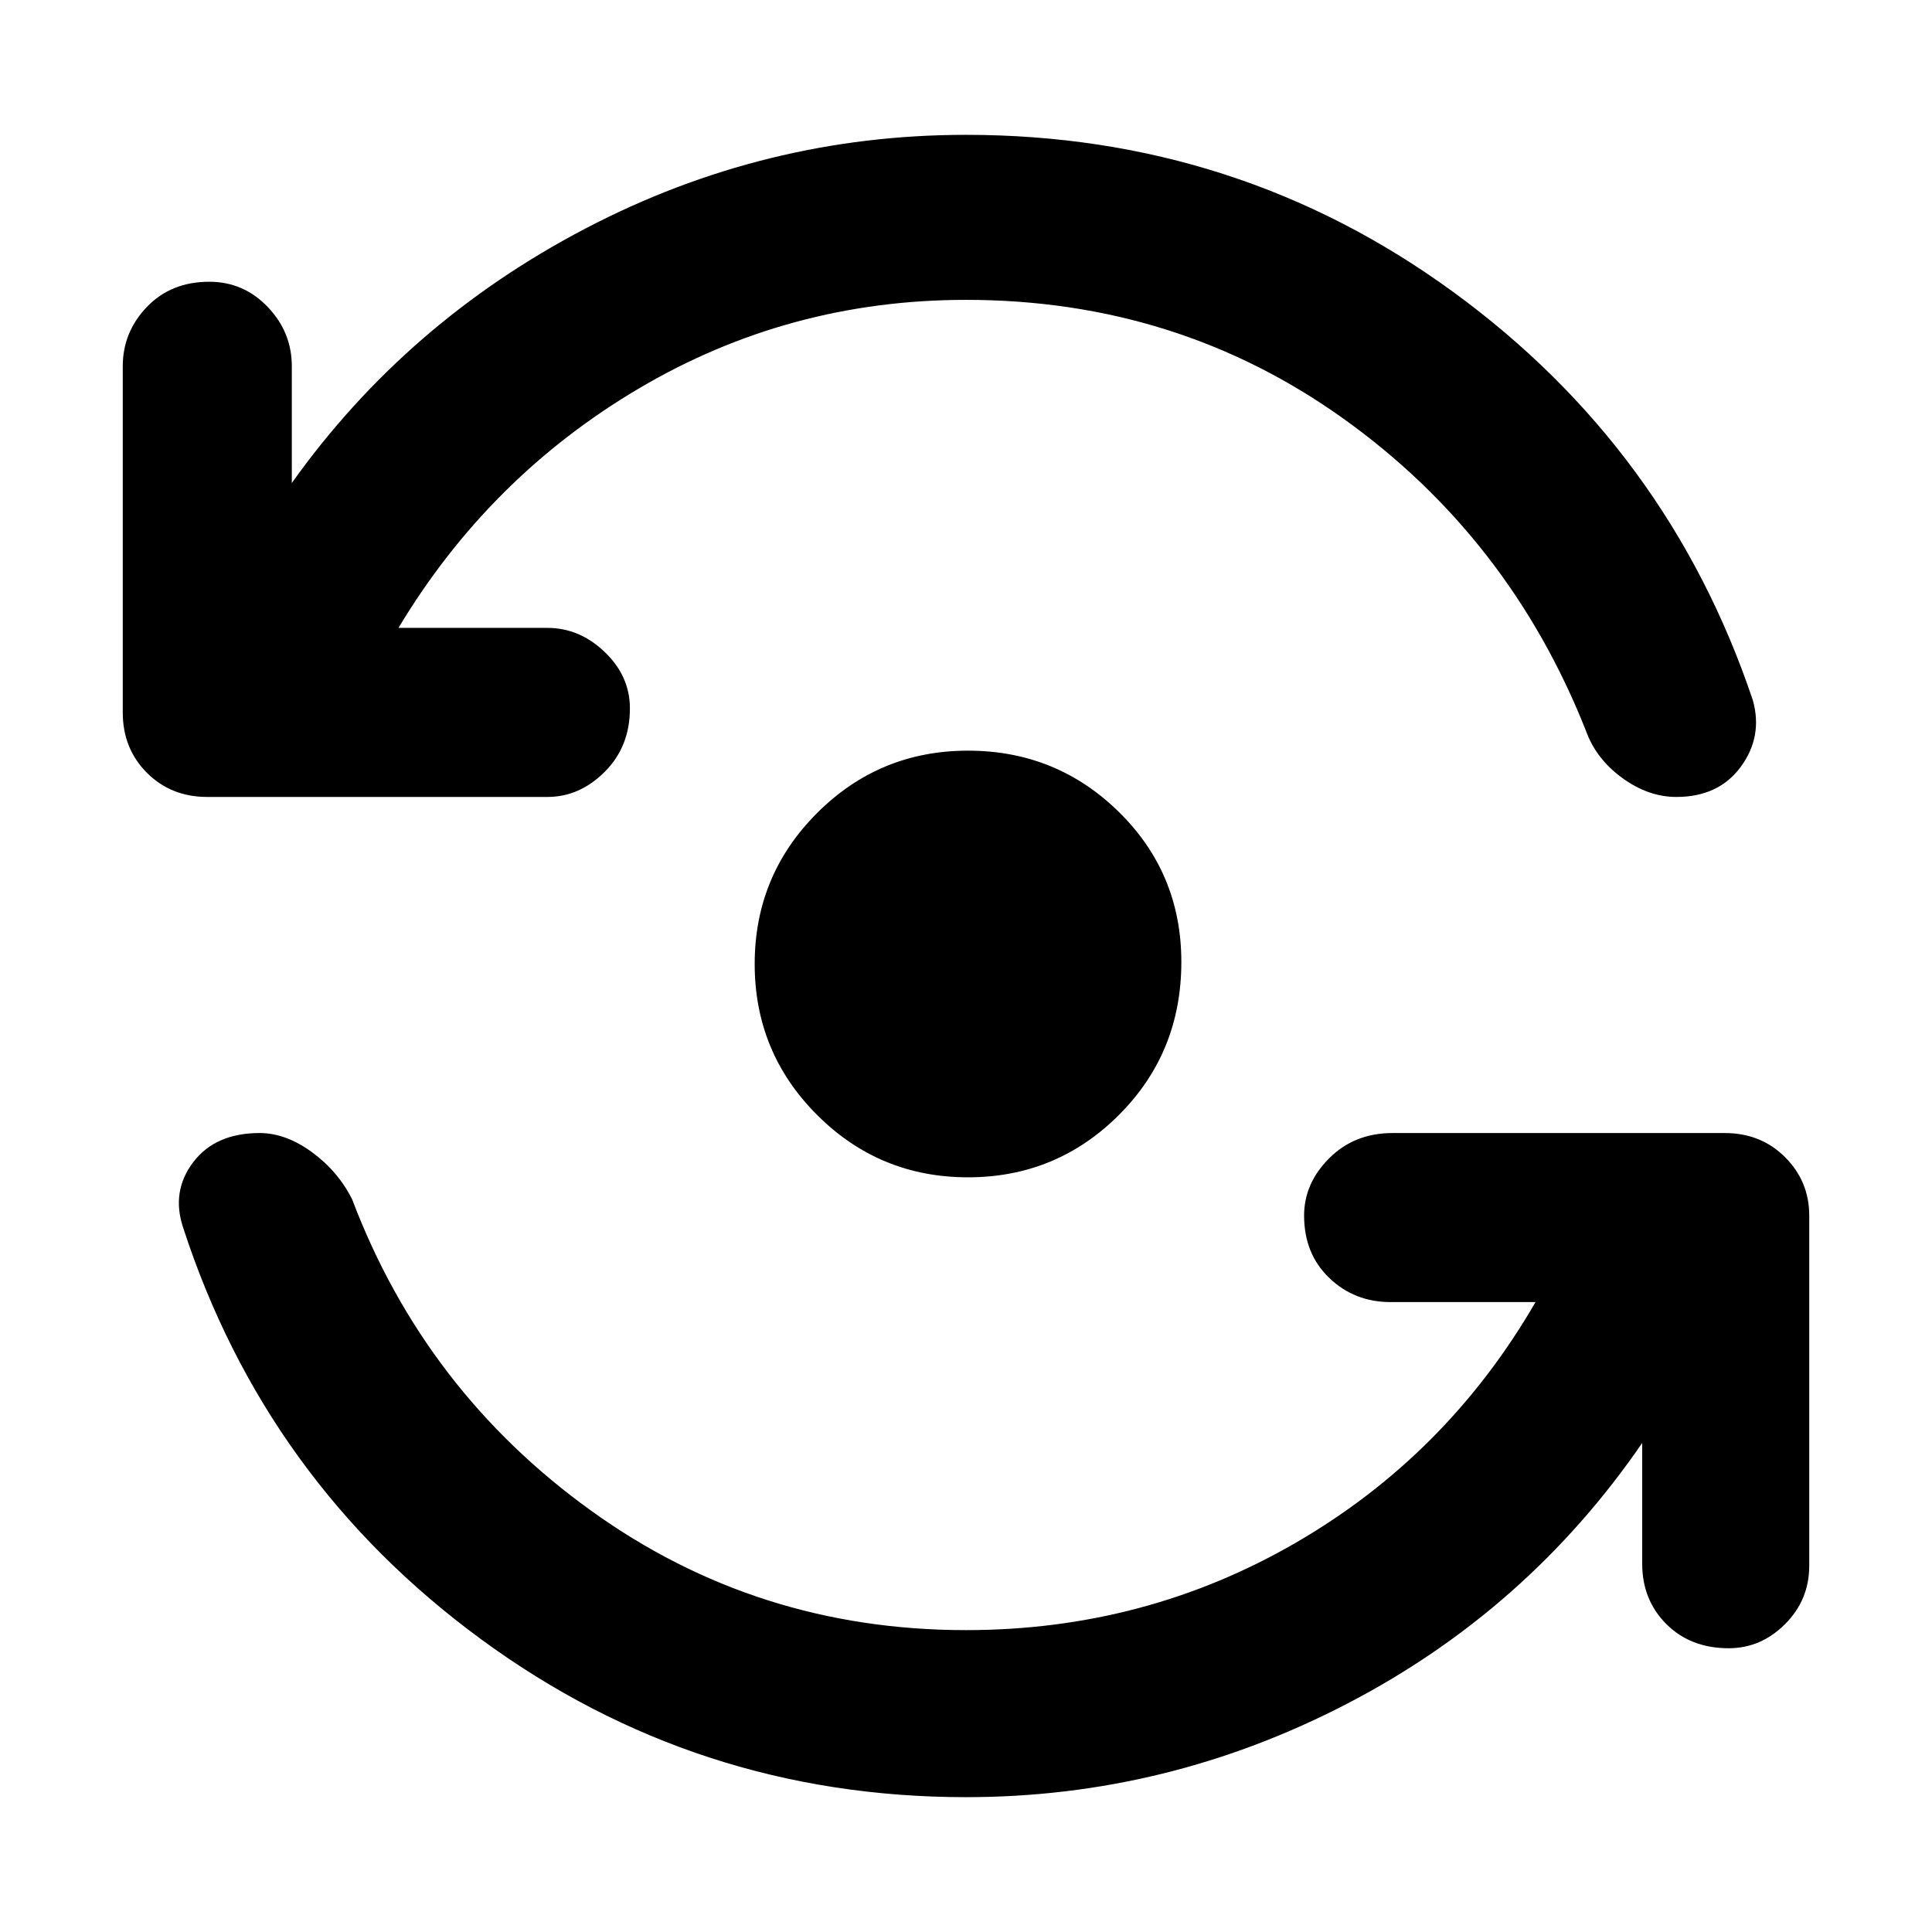 <svg xmlns="http://www.w3.org/2000/svg" height="48" width="48"><path d="M24.05 29.25q-2.2 0-3.75-1.55-1.55-1.55-1.55-3.75t1.55-3.75q1.55-1.55 3.75-1.55t3.75 1.525q1.55 1.525 1.55 3.725 0 2.25-1.55 3.8-1.55 1.55-3.75 1.55ZM5.15 19.8q-.9 0-1.5-.6t-.6-1.5V9.1q0-.85.6-1.475Q4.25 7 5.2 7q.85 0 1.45.625t.6 1.475V12q2.85-4 7.3-6.325Q19 3.35 24 3.35q6.75 0 12.1 3.9t7.45 10.15q.25.9-.3 1.65-.55.75-1.6.75-.7 0-1.35-.475-.65-.475-.9-1.175-1.9-4.8-6.025-7.75T24 7.45q-4.4 0-8.125 2.2-3.725 2.2-5.975 5.95h3.7q.8 0 1.425.6t.625 1.4q0 .95-.625 1.575T13.6 19.8ZM24 44.65q-6.7 0-12.05-3.925Q6.6 36.8 4.55 30.5q-.3-.9.25-1.625t1.65-.725q.65 0 1.3.475t1 1.175q1.8 4.75 5.925 7.725Q18.8 40.5 24 40.5q4.45 0 8.2-2.175 3.75-2.175 5.95-5.975h-3.6q-.9 0-1.525-.6-.625-.6-.625-1.55 0-.8.625-1.425t1.575-.625h8.25q.9 0 1.5.6t.6 1.45v8.7q0 .85-.6 1.45t-1.4.6q-.95 0-1.55-.6-.6-.6-.6-1.5v-3q-2.85 4.15-7.325 6.475Q29 44.65 24 44.65Z"/></svg>